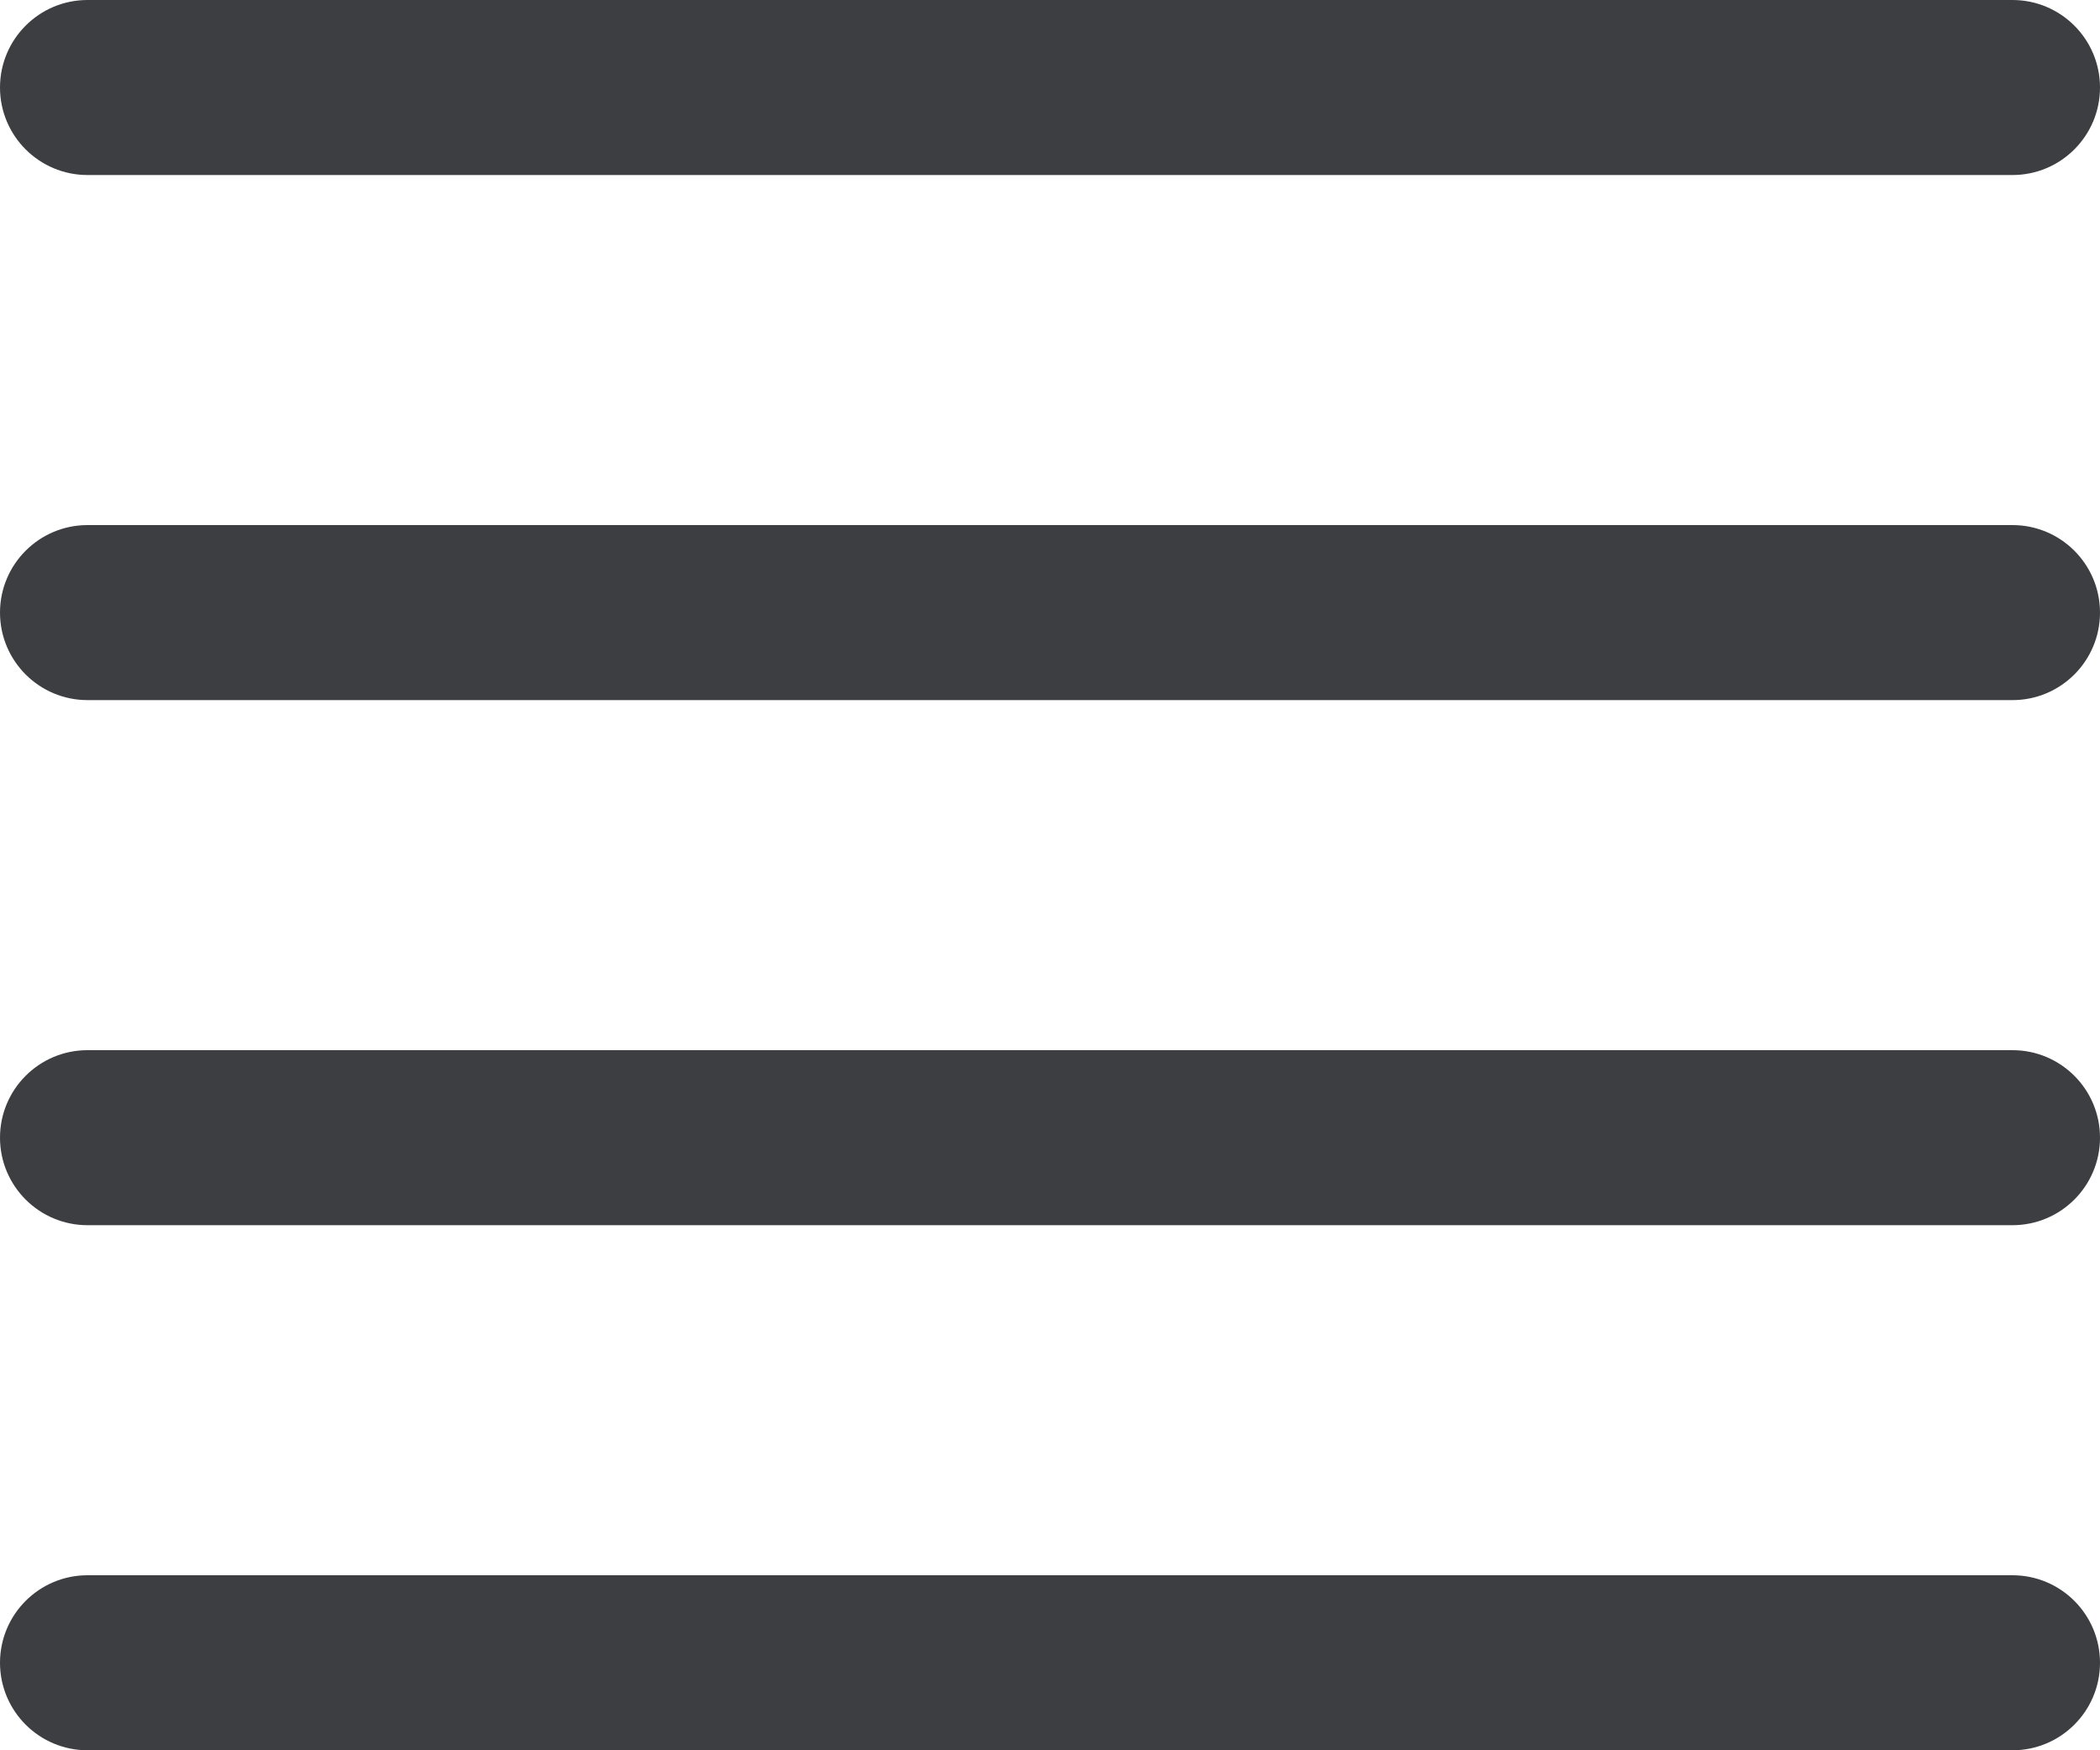<svg id="meteor-icon-kit__regular-view-normal" viewBox="0 0 24 20" fill="none" xmlns="http://www.w3.org/2000/svg"><path fill-rule="evenodd" clip-rule="evenodd" d="M23 0C23.552 0 24 0.448 24 1C24 1.552 23.552 2 23 2H1C0.448 2 0 1.552 0 1C0 0.448 0.448 0 1 0H23zM23 6C23.552 6 24 6.448 24 7C24 7.552 23.552 8 23 8H1C0.448 8 0 7.552 0 7C0 6.448 0.448 6 1 6H23zM23 12C23.552 12 24 12.448 24 13C24 13.552 23.552 14 23 14H1C0.448 14 0 13.552 0 13C0 12.448 0.448 12 1 12H23zM23 18C23.552 18 24 18.448 24 19C24 19.552 23.552 20 23 20H1C0.448 20 0 19.552 0 19C0 18.448 0.448 18 1 18H23z" fill="#3D3E42"/></svg>